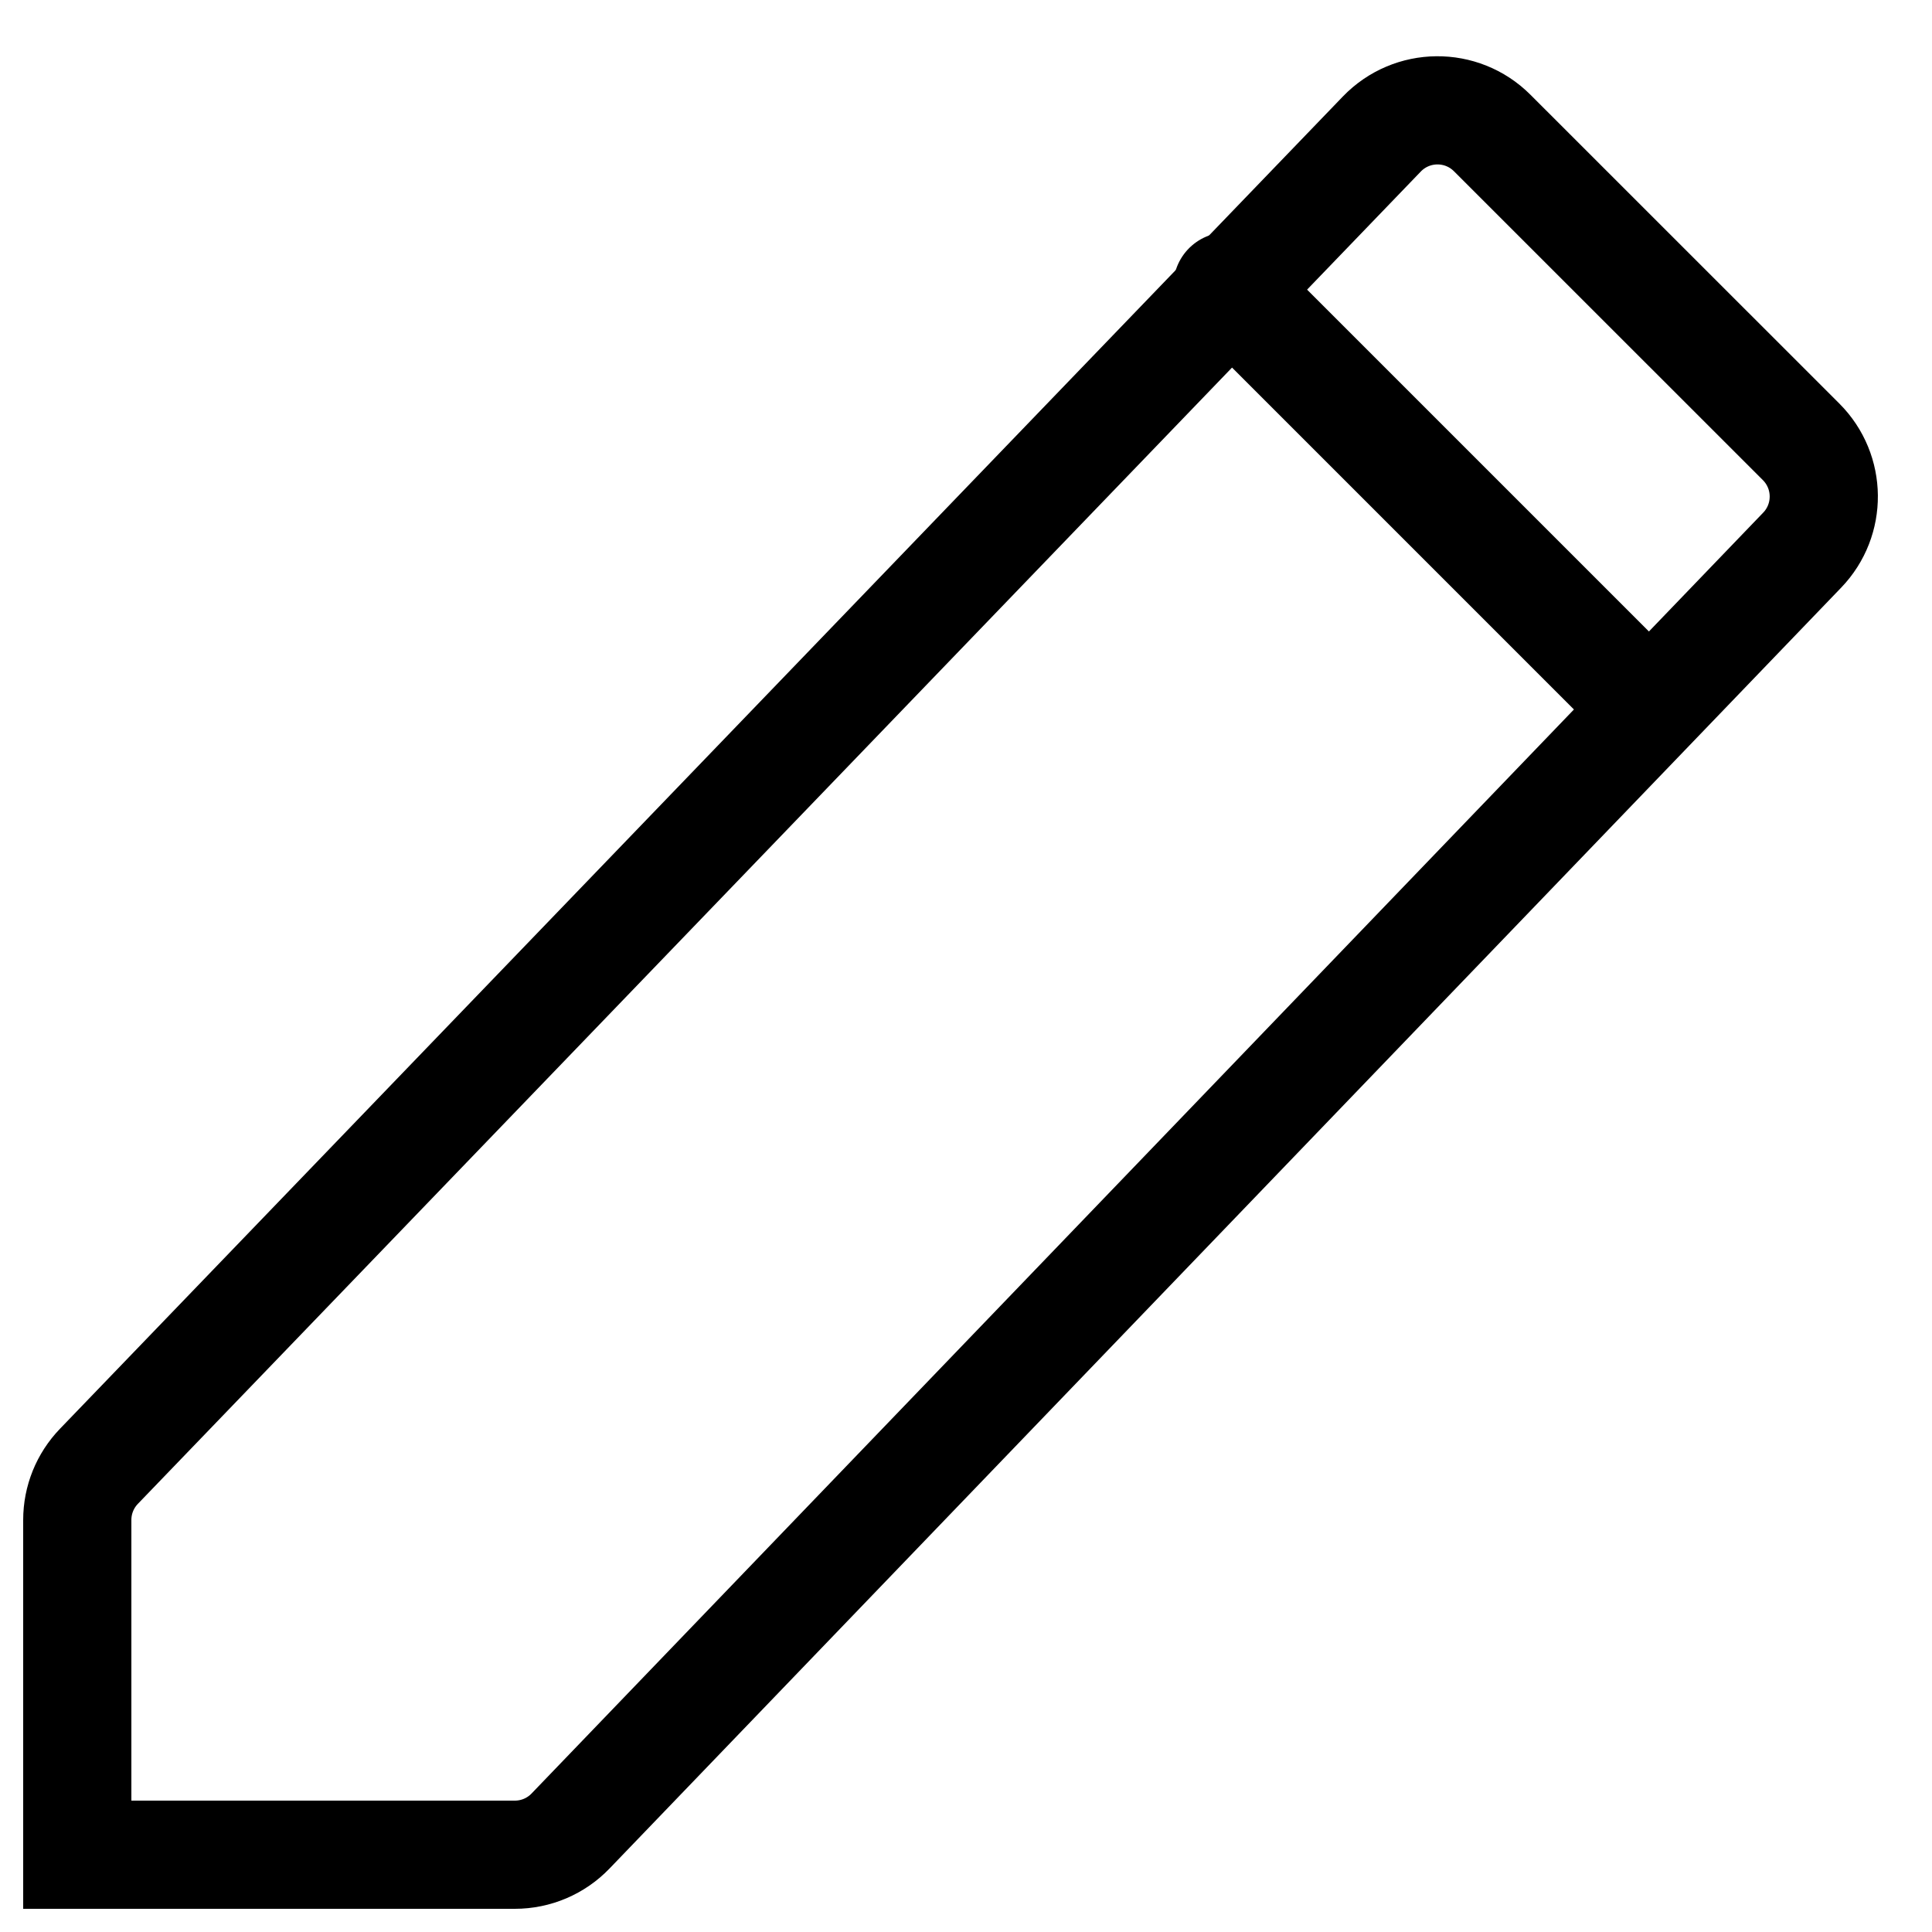 <svg width="25" height="25" viewBox="0 0 25 25" fill="none" xmlns="http://www.w3.org/2000/svg">
<path d="M1 19.668V24H6.662C6.935 24 7.195 23.889 7.383 23.693L23.32 7.119C23.698 6.726 23.692 6.104 23.307 5.718L19.309 1.721C18.913 1.325 18.27 1.331 17.881 1.734L1.28 18.974C1.1 19.161 1 19.409 1 19.668Z" stroke="black" stroke-width="1.4" stroke-linecap="round"/>
<path d="M15.882 3.706L21.294 9.118" stroke="black" stroke-width="1.4" stroke-linecap="round" stroke-linejoin="round"/>
</svg>
